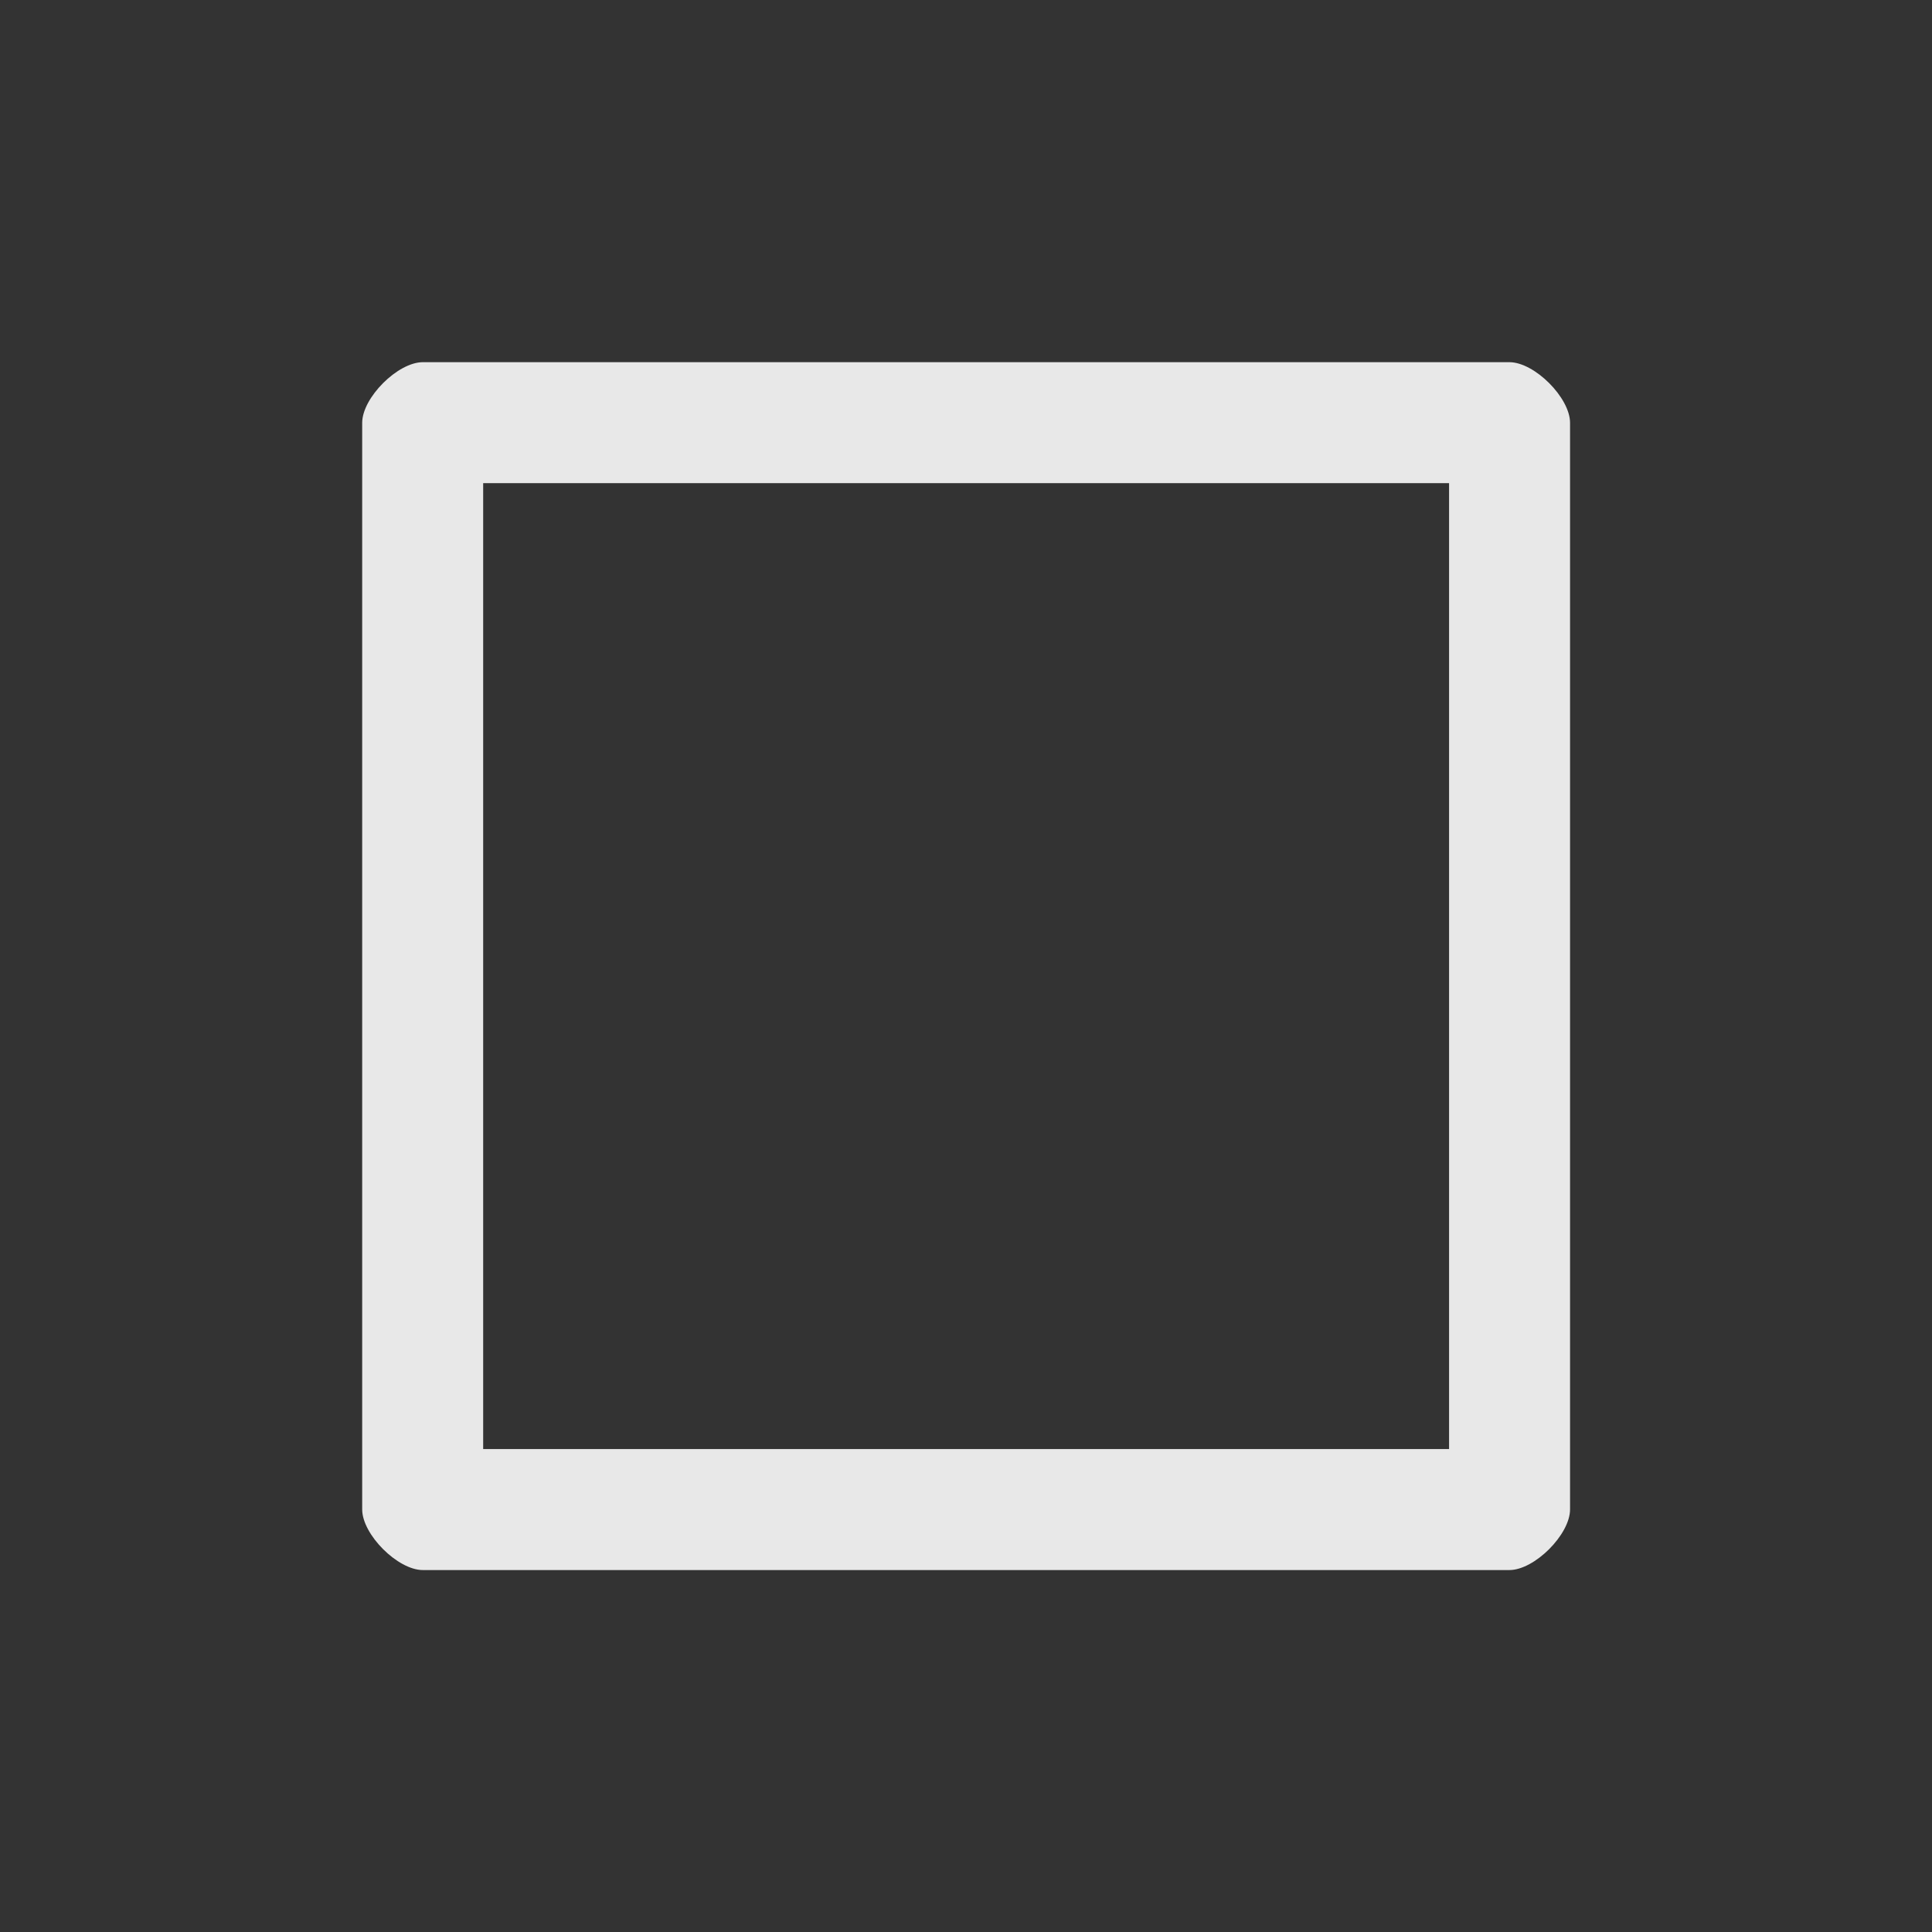 <?xml version='1.0' encoding='UTF-8' standalone='no'?>
<svg version="1.2" xmlns:xlink="http://www.w3.org/1999/xlink" viewBox="0 0 16 16" xmlns="http://www.w3.org/2000/svg" width="4.233mm" height="4.233mm" baseProfile="tiny">
    <rect x="0" y="0" width="16" height="16" fill="#333333" stroke="none"/>
    <style id="current-color-scheme" type="text/css">.ColorScheme-Text {color:#fcfcfc;}</style>
    <title>Qt SVG Document</title>
    <desc>Auto-generated by Klassy window decoration</desc>
    <defs/>
    <g stroke-linejoin="bevel" stroke-linecap="square" fill="none" stroke-width="1" stroke="black" fill-rule="evenodd">
        <g font-weight="400" class="ColorScheme-Text" font-size="13.333" fill="currentColor" transform="matrix(0.889,0,0,0.889,0,0)" font-style="normal" stroke="none" font-family="Noto Sans" fill-opacity="0.9">
            <path vector-effect="none" fill-rule="nonzero" d="M3.374,3.939 C3.374,3.705 3.705,3.374 3.939,3.374 L14.061,3.374 C14.295,3.374 14.626,3.705 14.626,3.939 L14.626,14.061 C14.626,14.295 14.295,14.626 14.061,14.626 L3.939,14.626 C3.705,14.626 3.374,14.295 3.374,14.061 L3.374,3.939 M4.501,3.939 L4.501,14.061 C4.501,13.829 4.171,13.499 3.939,13.499 L14.061,13.499 C13.829,13.499 13.499,13.829 13.499,14.061 L13.499,3.939 C13.499,4.171 13.829,4.501 14.061,4.501 L3.939,4.501 C4.171,4.501 4.501,4.171 4.501,3.939 "/>
        </g>
    </g>
</svg>

